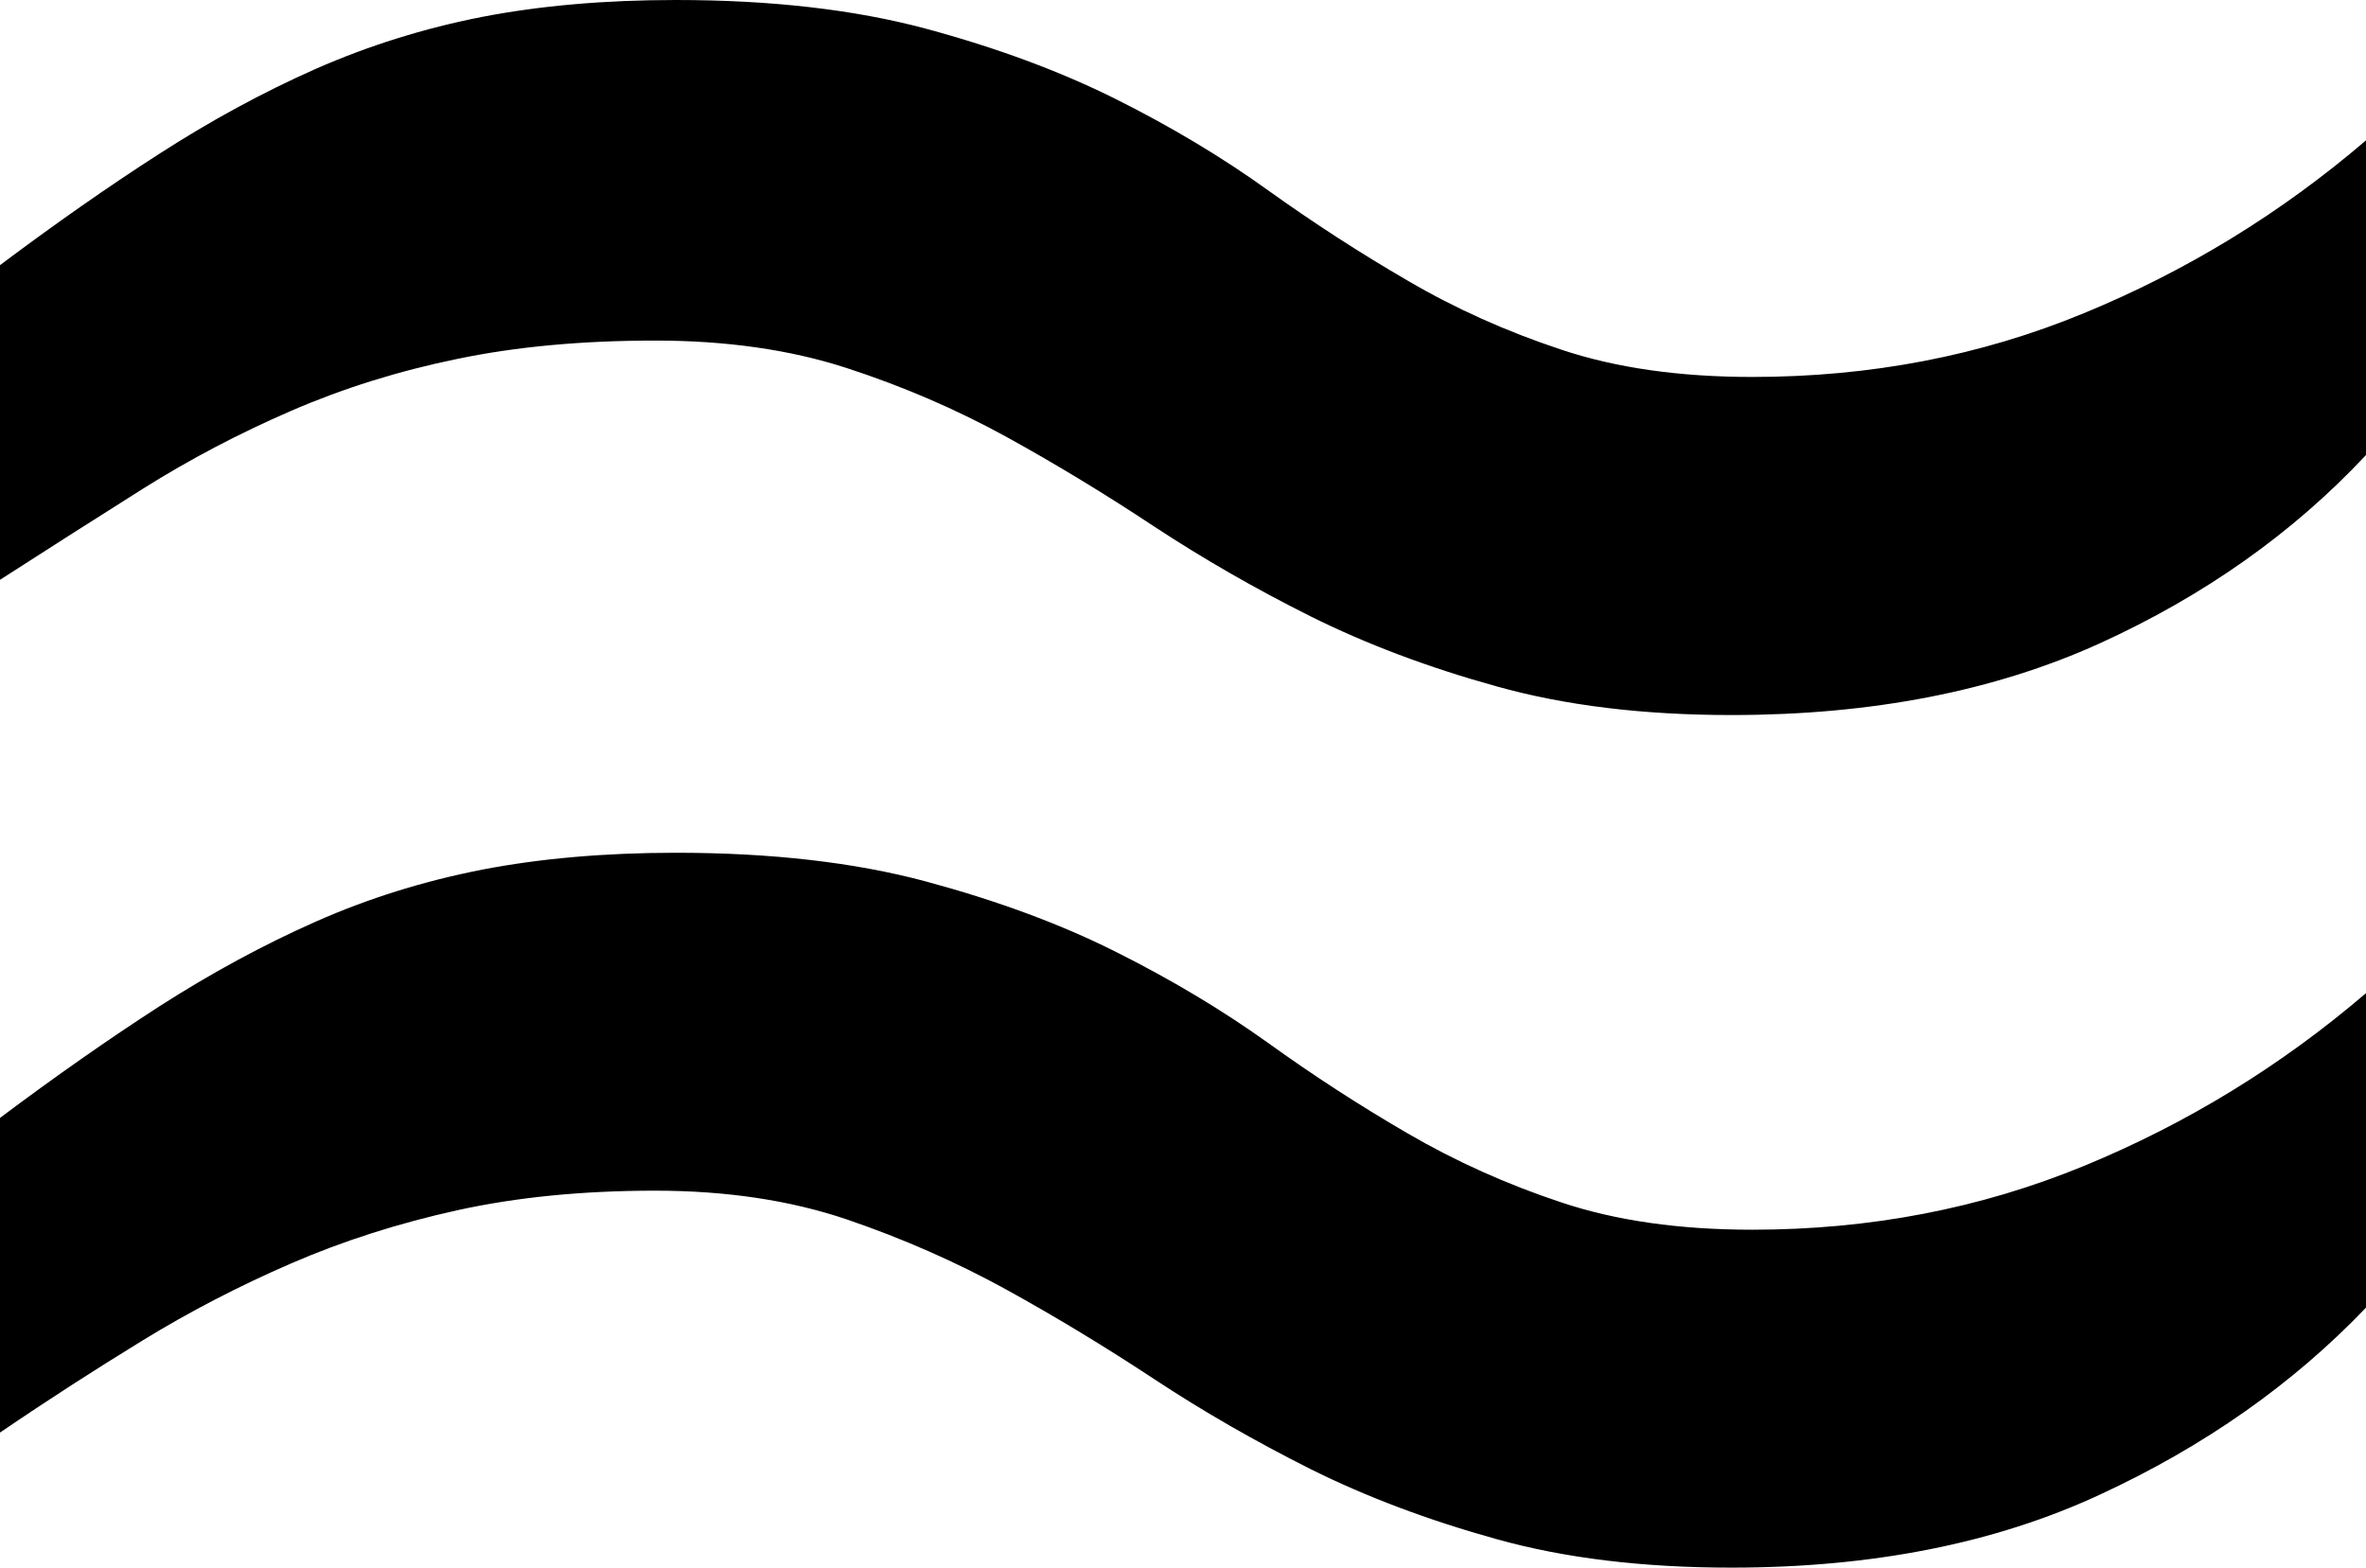 <svg width="13.33" height="8.833" viewBox="2.227 -22.178 13.33 8.833" xmlns="http://www.w3.org/2000/svg"><path d="M5.918 -20.259C5.508 -20.259 5.137 -20.225 4.805 -20.156C4.473 -20.088 4.16 -19.99 3.867 -19.863C3.574 -19.736 3.296 -19.59 3.032 -19.424C2.769 -19.258 2.5 -19.087 2.227 -18.911L2.227 -20.684C2.539 -20.918 2.839 -21.128 3.127 -21.313C3.416 -21.499 3.708 -21.658 4.006 -21.79C4.304 -21.921 4.617 -22.019 4.944 -22.083C5.271 -22.146 5.635 -22.178 6.035 -22.178C6.572 -22.178 7.041 -22.124 7.441 -22.017C7.842 -21.909 8.198 -21.777 8.511 -21.621C8.823 -21.465 9.109 -21.294 9.368 -21.108C9.626 -20.923 9.89 -20.752 10.159 -20.596C10.427 -20.439 10.715 -20.31 11.023 -20.208C11.331 -20.105 11.689 -20.054 12.1 -20.054C12.764 -20.054 13.386 -20.173 13.967 -20.413C14.548 -20.652 15.078 -20.977 15.557 -21.387L15.557 -19.614C15.146 -19.175 14.646 -18.821 14.055 -18.552C13.464 -18.284 12.773 -18.149 11.982 -18.149C11.484 -18.149 11.042 -18.203 10.657 -18.311C10.271 -18.418 9.922 -18.55 9.609 -18.706C9.297 -18.862 9.004 -19.031 8.73 -19.211C8.457 -19.392 8.179 -19.561 7.896 -19.717C7.612 -19.873 7.312 -20.002 6.995 -20.105C6.677 -20.208 6.318 -20.259 5.918 -20.259ZM5.918 -15.469C5.508 -15.469 5.137 -15.432 4.805 -15.359C4.473 -15.286 4.16 -15.186 3.867 -15.059C3.574 -14.932 3.296 -14.788 3.032 -14.626C2.769 -14.465 2.5 -14.292 2.227 -14.106L2.227 -15.879C2.539 -16.113 2.839 -16.323 3.127 -16.509C3.416 -16.694 3.708 -16.853 4.006 -16.985C4.304 -17.117 4.617 -17.214 4.944 -17.278C5.271 -17.341 5.635 -17.373 6.035 -17.373C6.572 -17.373 7.041 -17.319 7.441 -17.212C7.842 -17.104 8.198 -16.973 8.511 -16.816C8.823 -16.66 9.109 -16.489 9.368 -16.304C9.626 -16.118 9.89 -15.947 10.159 -15.791C10.427 -15.635 10.715 -15.505 11.023 -15.403C11.331 -15.3 11.689 -15.249 12.1 -15.249C12.764 -15.249 13.386 -15.369 13.967 -15.608C14.548 -15.847 15.078 -16.172 15.557 -16.582L15.557 -14.81C15.146 -14.38 14.646 -14.028 14.055 -13.755C13.464 -13.481 12.773 -13.345 11.982 -13.345C11.484 -13.345 11.042 -13.398 10.657 -13.506C10.271 -13.613 9.922 -13.745 9.609 -13.901C9.297 -14.058 9.004 -14.226 8.73 -14.407C8.457 -14.587 8.179 -14.756 7.896 -14.912C7.612 -15.068 7.312 -15.2 6.995 -15.308C6.677 -15.415 6.318 -15.469 5.918 -15.469ZM5.918 -15.469"></path></svg>